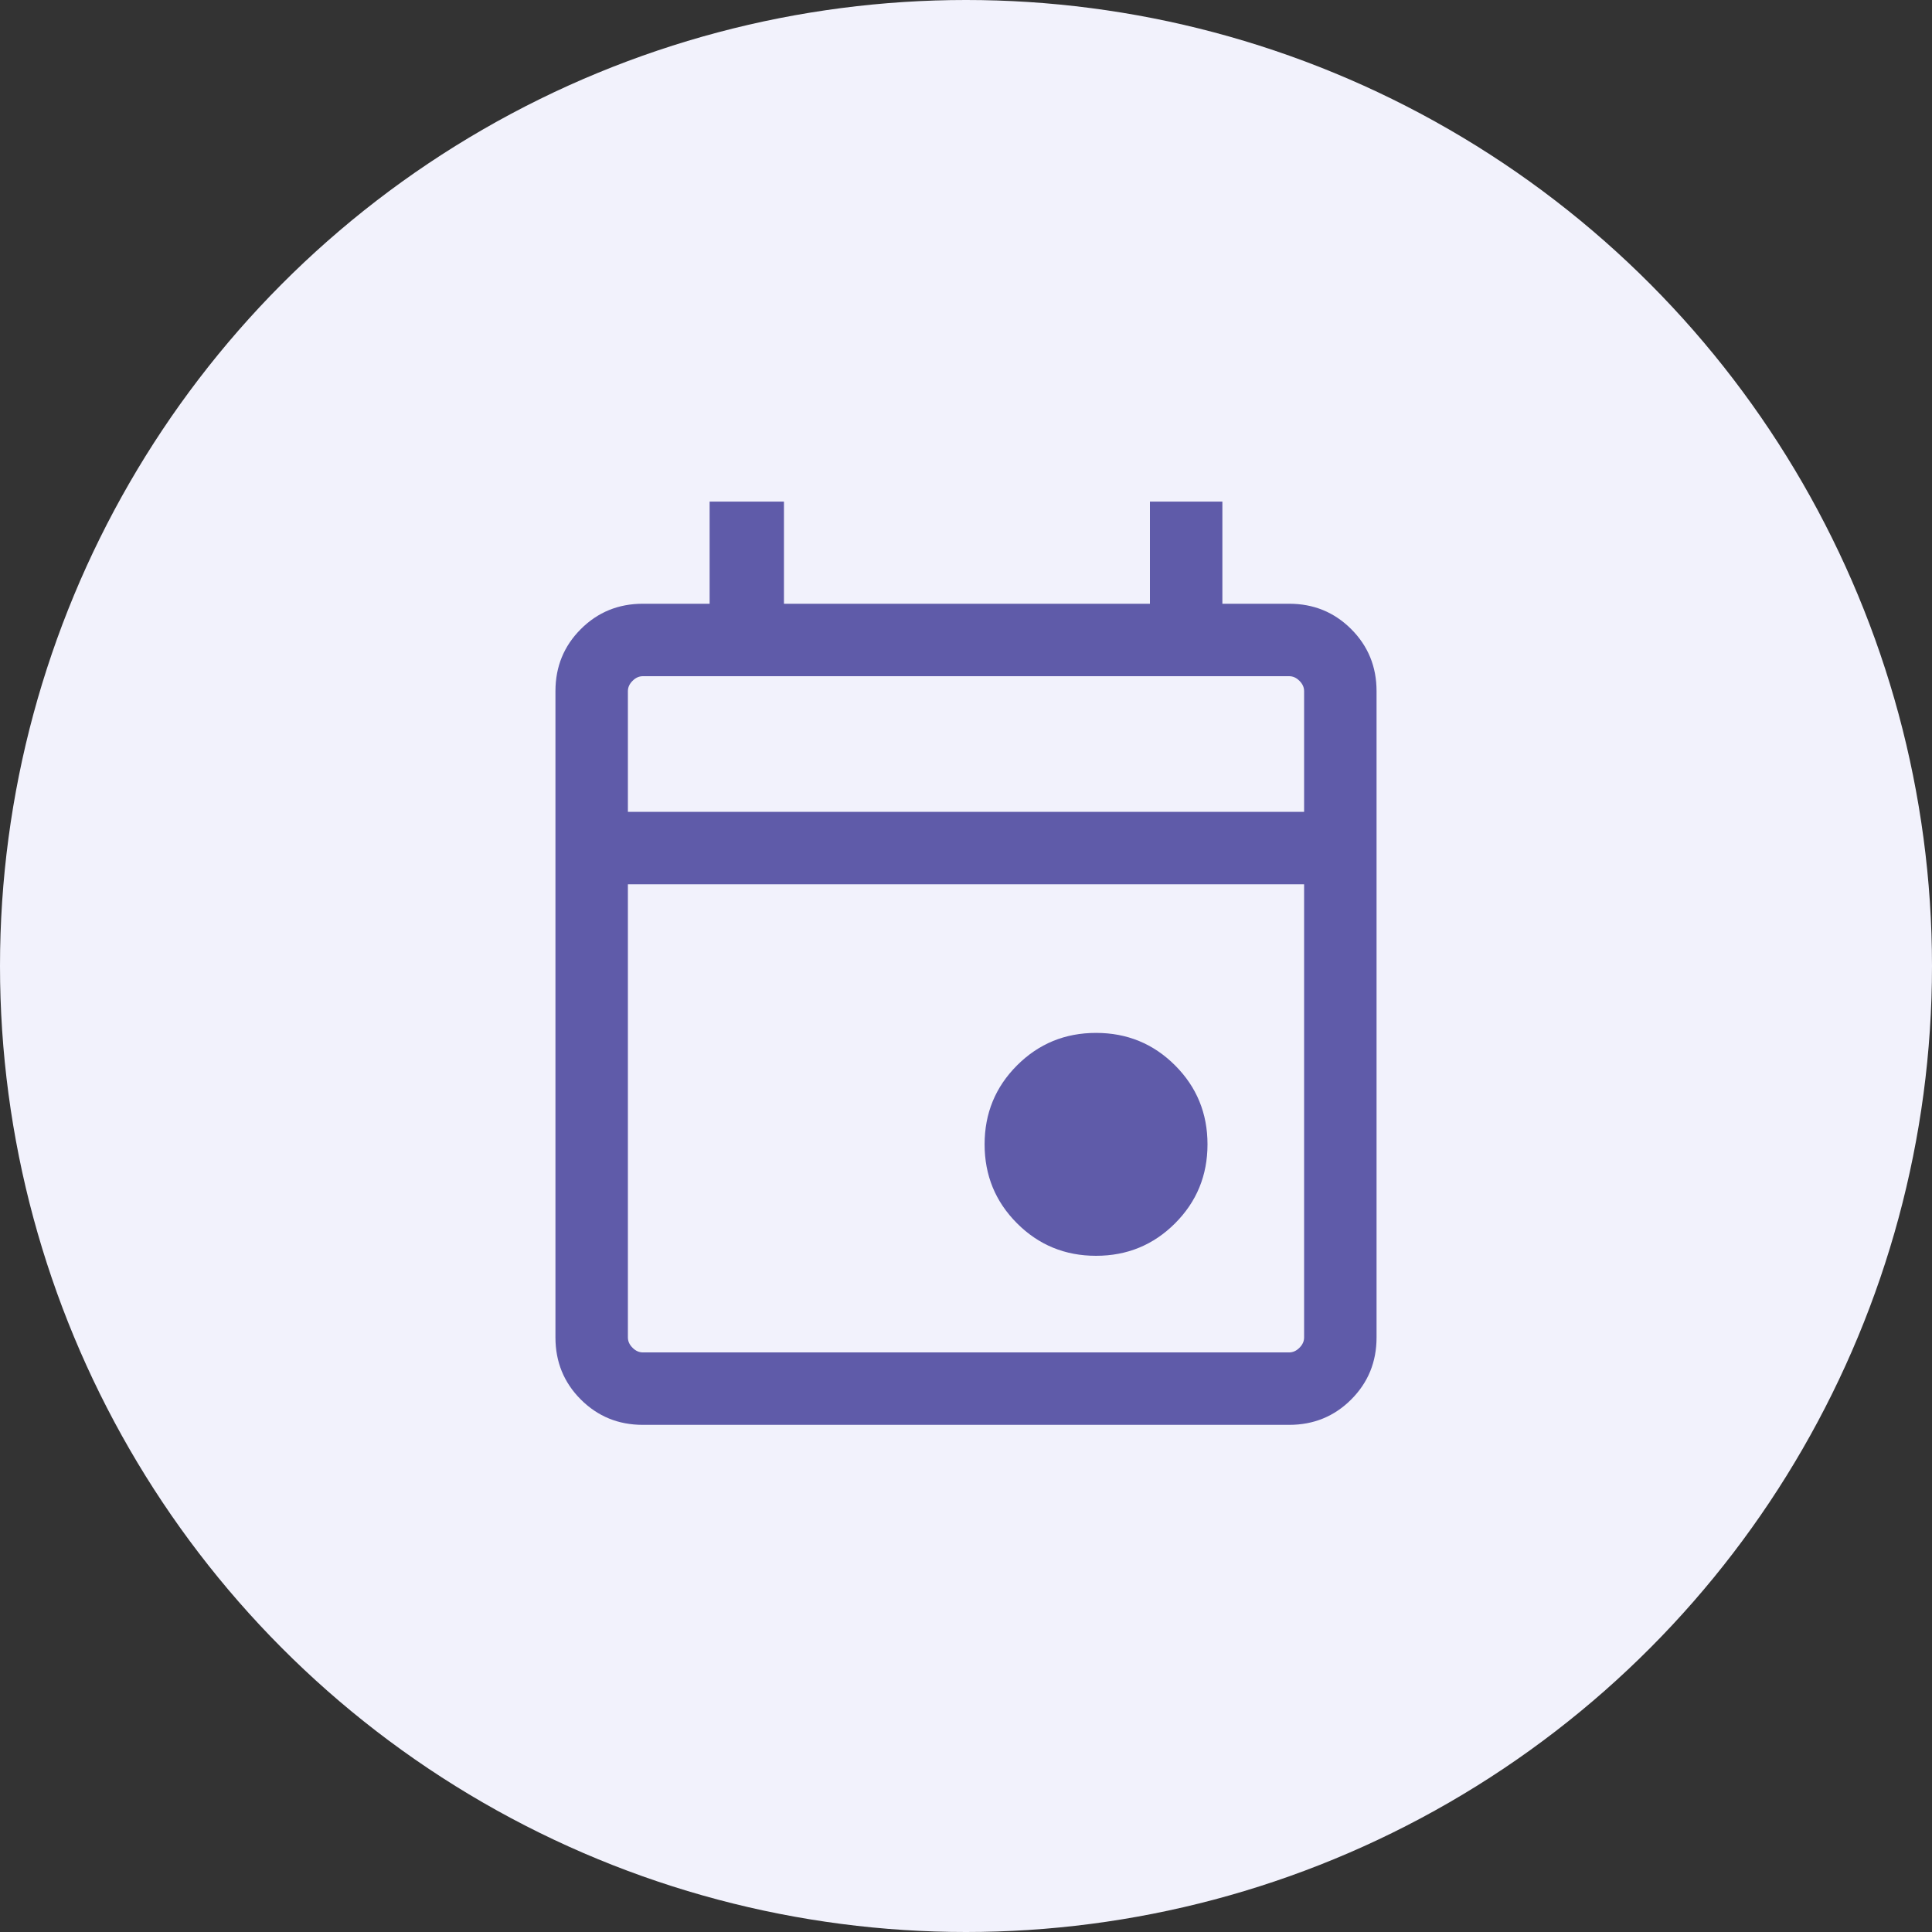 <svg width="40" height="40" viewBox="0 0 40 40" fill="none" xmlns="http://www.w3.org/2000/svg">
<rect x="0" y="0" width="40" height="40" fill="#333333" stroke="none"/>
<circle cx="20" cy="20" r="20" fill="#F2F2FC"/>
<mask id="mask0_1_2018" style="mask-type:alpha" maskUnits="userSpaceOnUse" x="8" y="8" width="24" height="24">
<rect x="8" y="8" width="24" height="24" fill="#D9D9D9"/>
</mask>
<g mask="url(#mask0_1_2018)">
<path d="M22.692 26C22.05 26 21.505 25.776 21.057 25.328C20.609 24.88 20.385 24.335 20.385 23.692C20.385 23.05 20.609 22.505 21.057 22.057C21.505 21.609 22.05 21.385 22.692 21.385C23.335 21.385 23.88 21.609 24.328 22.057C24.776 22.505 25 23.05 25 23.692C25 24.335 24.776 24.88 24.328 25.328C23.88 25.776 23.335 26 22.692 26ZM13.308 29.5C12.803 29.5 12.375 29.325 12.025 28.975C11.675 28.625 11.5 28.197 11.5 27.692V14.308C11.5 13.803 11.675 13.375 12.025 13.025C12.375 12.675 12.803 12.5 13.308 12.5H14.692V10.385H16.231V12.5H23.808V10.385H25.308V12.5H26.692C27.197 12.5 27.625 12.675 27.975 13.025C28.325 13.375 28.5 13.803 28.5 14.308V27.692C28.5 28.197 28.325 28.625 27.975 28.975C27.625 29.325 27.197 29.5 26.692 29.5H13.308ZM13.308 28H26.692C26.769 28 26.84 27.968 26.904 27.904C26.968 27.84 27 27.769 27 27.692V18.308H13V27.692C13 27.769 13.032 27.84 13.096 27.904C13.16 27.968 13.231 28 13.308 28ZM13 16.808H27V14.308C27 14.231 26.968 14.16 26.904 14.096C26.84 14.032 26.769 14 26.692 14H13.308C13.231 14 13.16 14.032 13.096 14.096C13.032 14.16 13 14.231 13 14.308V16.808Z" fill="#5F5BA9"/>
</g>
</svg>

